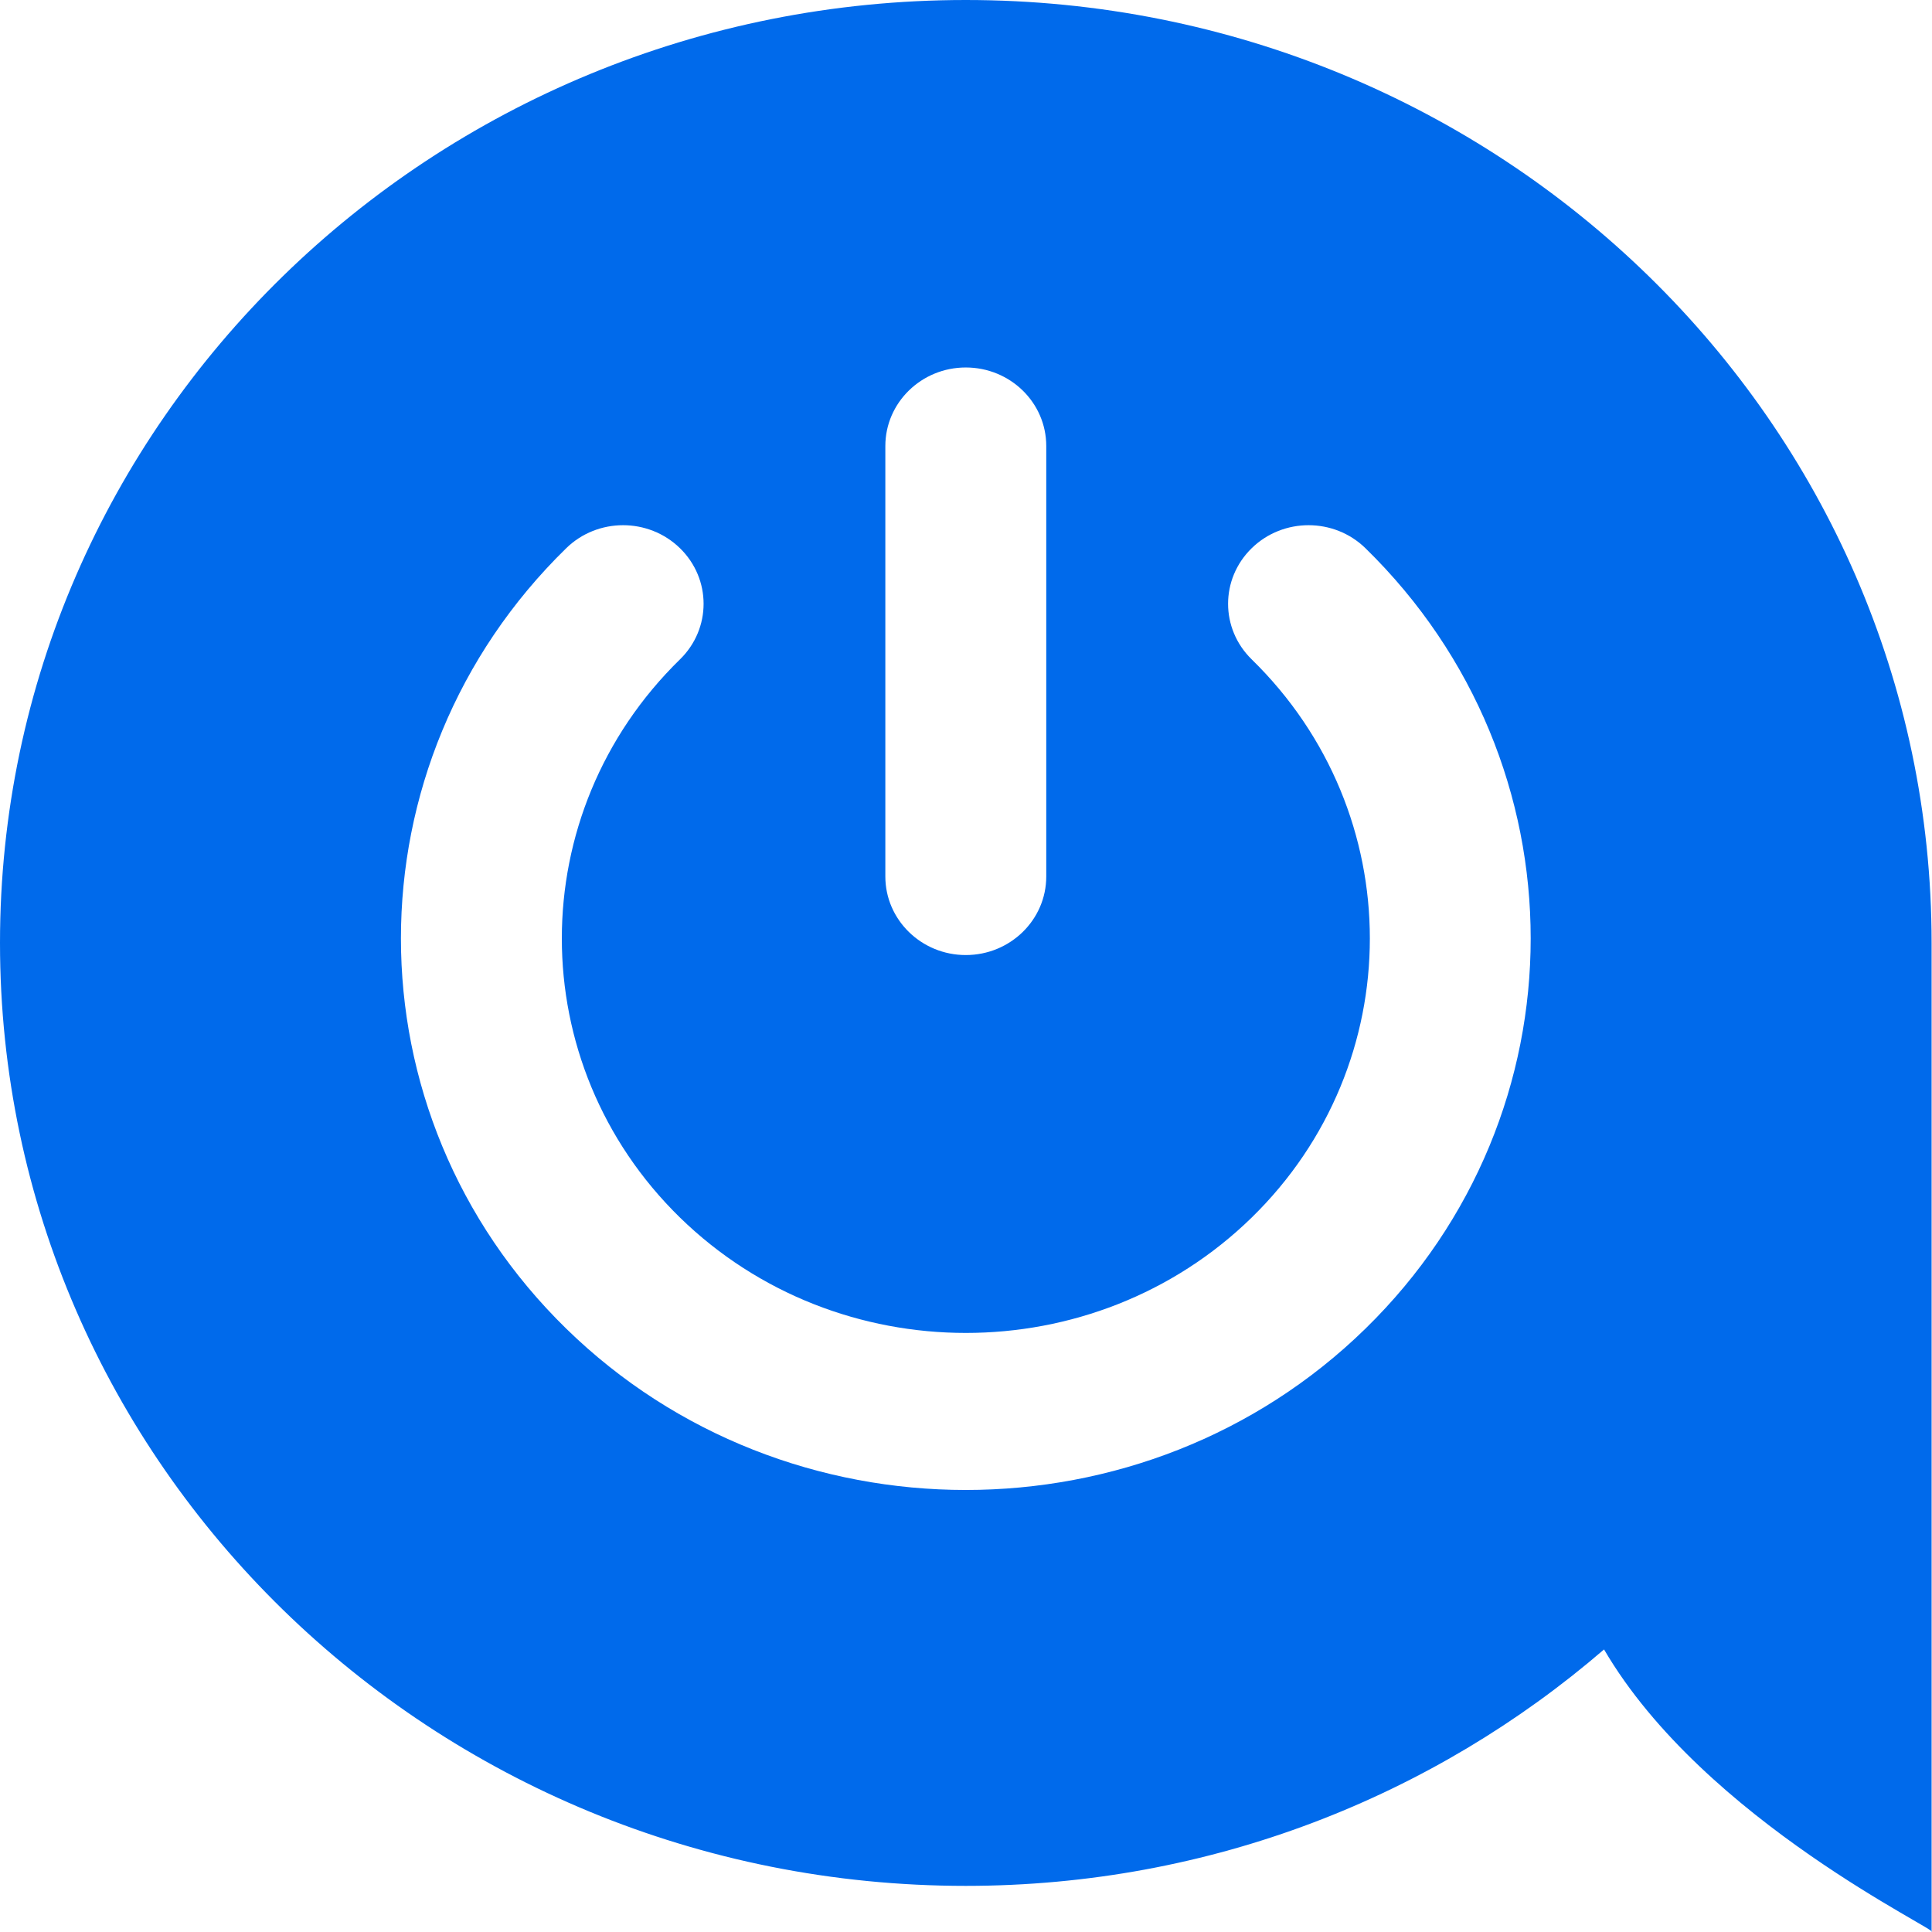 <?xml version="1.0" encoding="UTF-8"?>
<svg width="24px" height="24px" viewBox="0 0 24 24" version="1.1" xmlns="http://www.w3.org/2000/svg" xmlns:xlink="http://www.w3.org/1999/xlink">
    <!-- Generator: Sketch 61.1 (89650) - https://sketch.com -->
    <title>Fill 1</title>
    <desc>Created with Sketch.</desc>
    <g id="Page-1" stroke="none" stroke-width="1" fill="none" fill-rule="evenodd">
        <g id="Filo-Desktop-Chat" transform="translate(-1037, -1196)" fill="#006AEB" fill-rule="nonzero">
            <g id="Group-2" transform="translate(1013, 826)">
                <path d="M31.034,376.81 C31.424,376.429 32.056,376.429 32.447,376.81 C32.838,377.192 32.838,377.809 32.447,378.191 C30.49,380.102 30.49,383.214 32.447,385.125 C34.405,387.035 37.59,387.037 39.549,385.125 C41.506,383.214 41.506,380.102 39.549,378.191 C39.158,377.809 39.158,377.192 39.549,376.81 C39.939,376.429 40.572,376.429 40.962,376.81 C43.699,379.483 43.699,383.832 40.962,386.505 C39.594,387.842 37.796,388.509 35.997,388.509 C34.2,388.509 32.402,387.842 31.034,386.505 C28.296,383.832 28.296,379.483 31.034,376.81 L31.034,376.81 Z M34.998,375.541 C34.998,375.002 35.446,374.565 35.997,374.565 C36.55,374.565 36.997,375.002 36.997,375.541 L36.997,380.888 C36.997,381.426 36.55,381.864 35.997,381.864 C35.446,381.864 34.998,381.426 34.998,380.888 L34.998,375.541 Z M43.926,390.49 C45.172,392.622 48.138,394 47.995,394 L47.995,381.713 C47.995,375.245 42.624,370 35.997,370 C29.372,370 24,375.245 24,381.713 C24,388.183 29.372,393.427 35.997,393.427 C39.041,393.427 41.81,392.313 43.926,390.49 L43.926,390.49 Z" id="Fill-1"></path>
            </g>
        </g>
    </g>
</svg>
